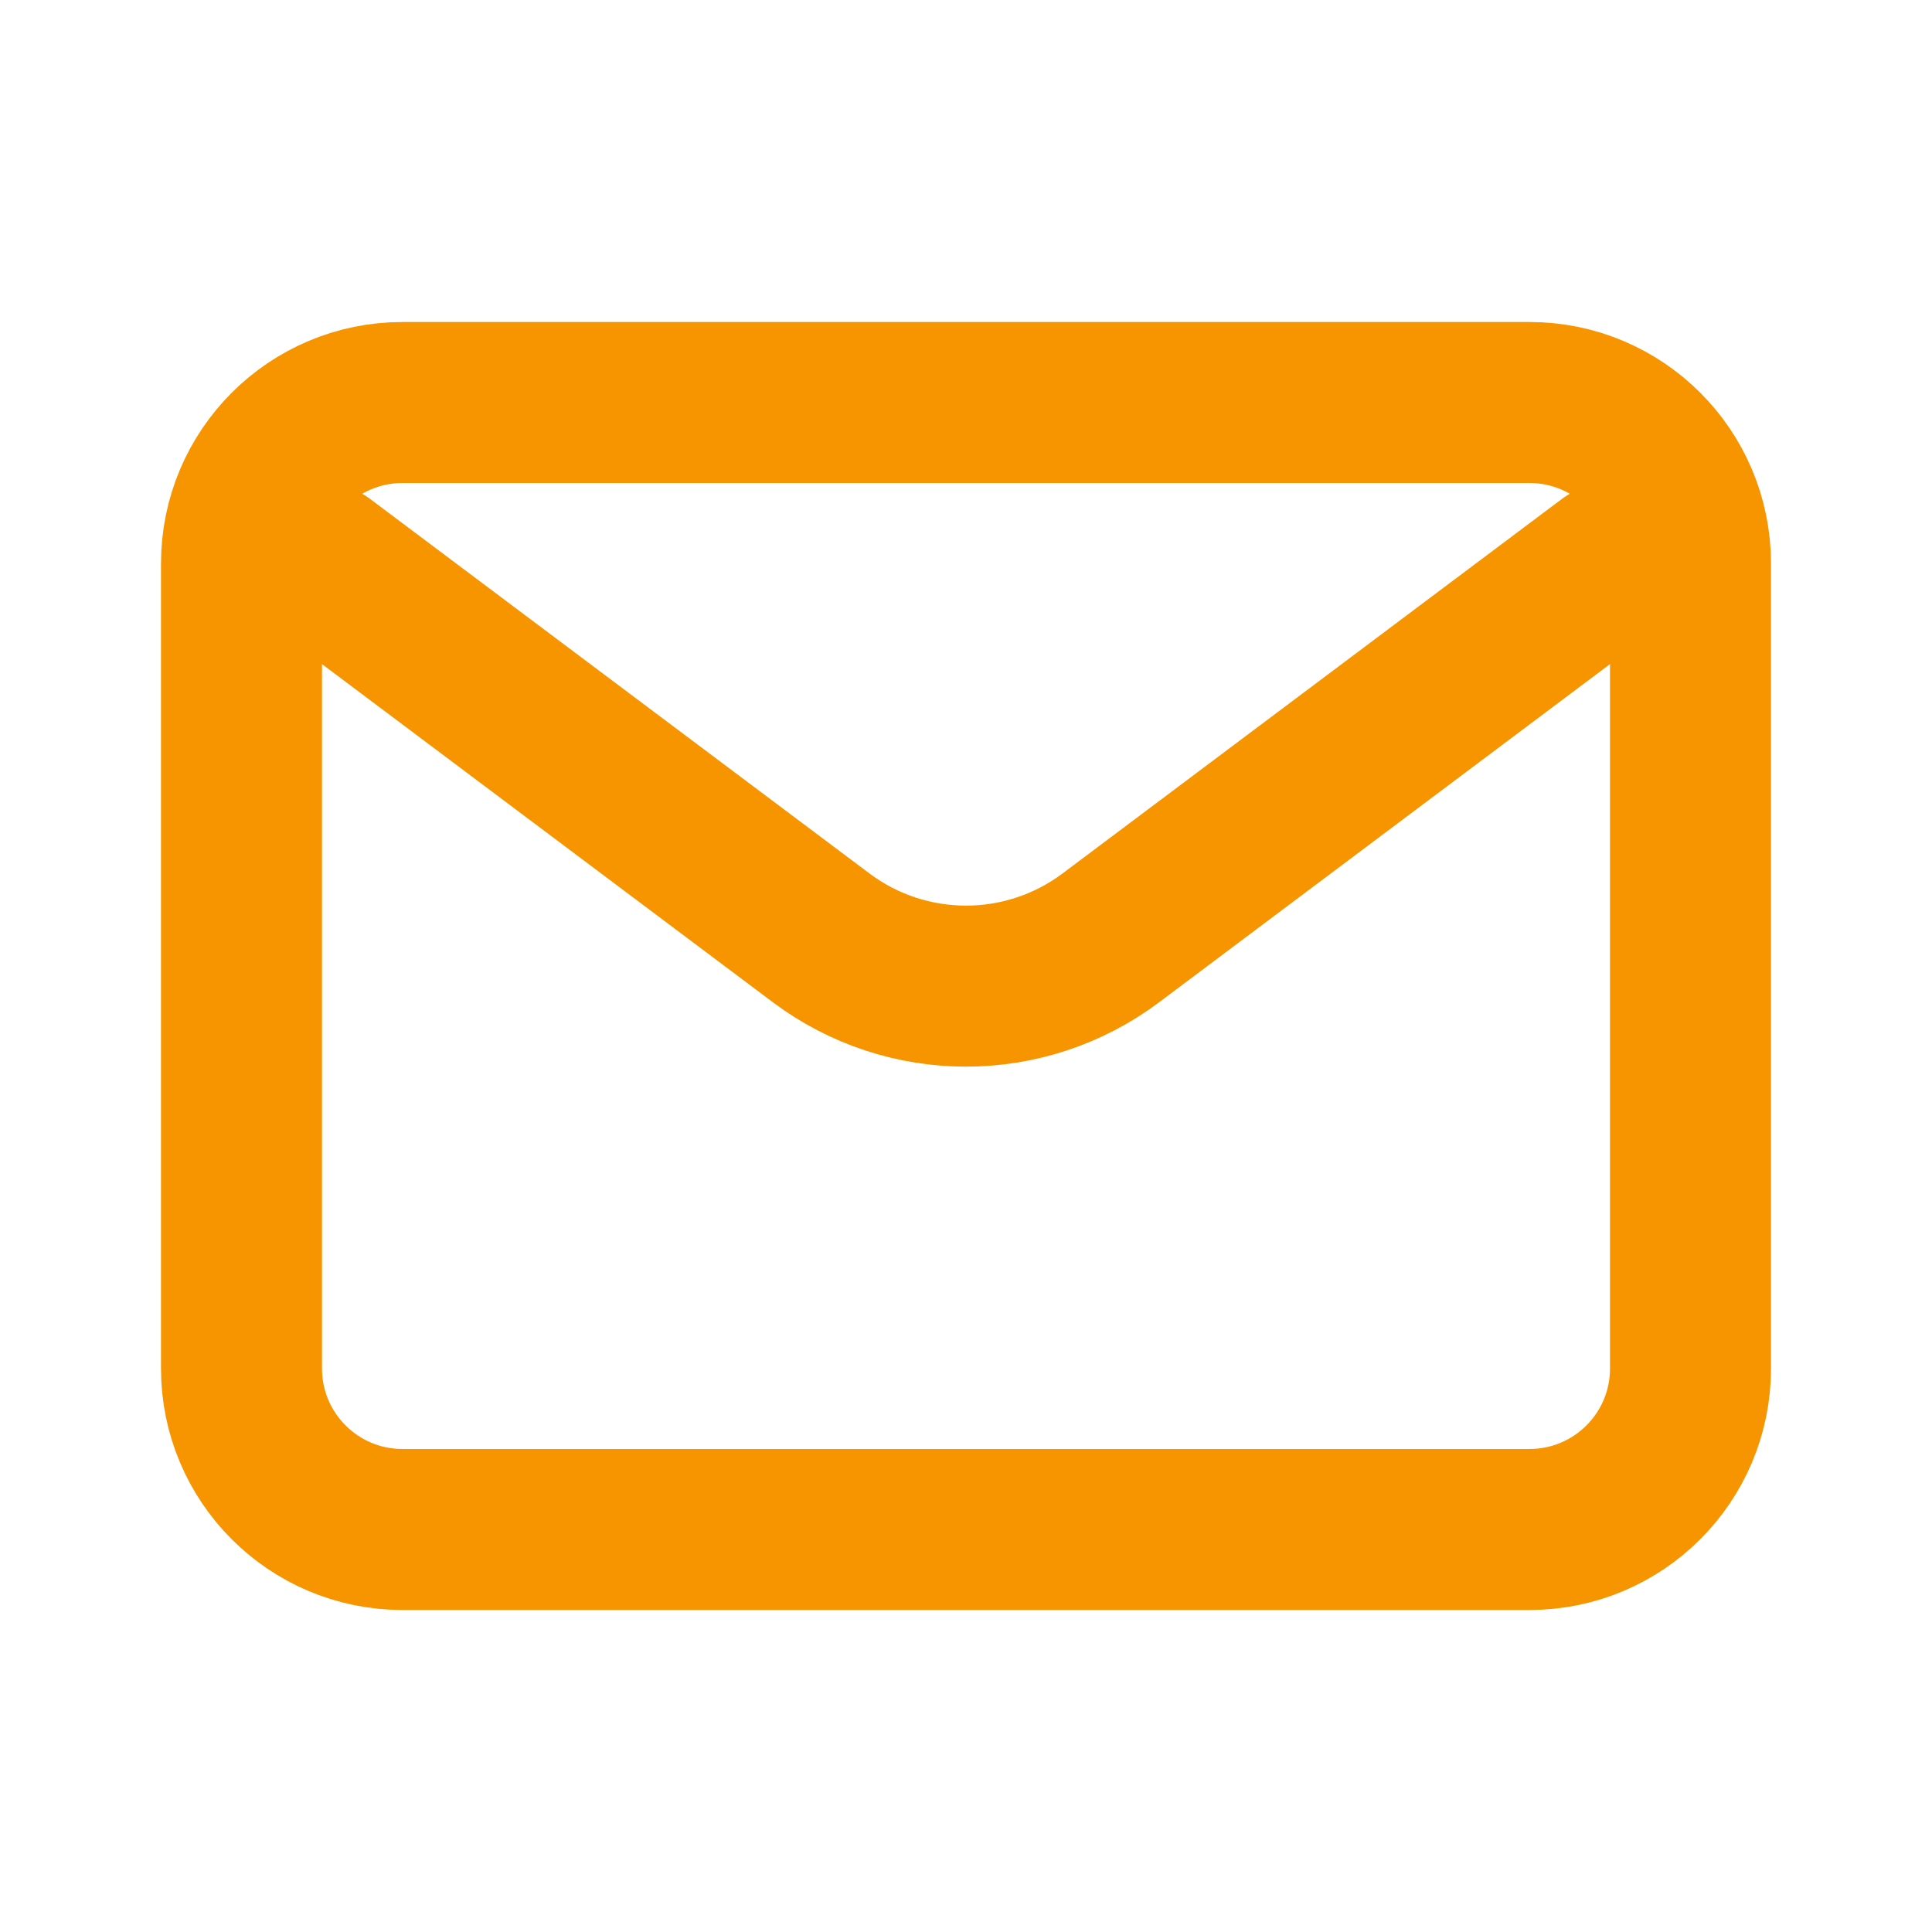 <svg width="800" height="800" xmlns="http://www.w3.org/2000/svg" xmlns:xlink="http://www.w3.org/1999/xlink" xml:space="preserve" overflow="hidden"><defs><clipPath id="clip0"><rect x="186" y="1540" width="800" height="800"/></clipPath></defs><g clip-path="url(#clip0)" transform="translate(-186 -1540)"><path d="M319.333 1773.33 526 1928.33C561.557 1955 610.443 1955 646 1928.33L852.667 1773.33" stroke="#F79500" stroke-width="66.667" stroke-linecap="round" stroke-linejoin="round" fill="none"/><path d="M819.333 1706.67C856.152 1706.67 886 1736.51 886 1773.33L886 2106.67C886 2143.49 856.152 2173.33 819.333 2173.33L352.667 2173.33C315.848 2173.33 286 2143.49 286 2106.67L286 1773.33C286 1736.51 315.848 1706.67 352.667 1706.67Z" stroke="#F79500" stroke-width="66.667" stroke-linecap="round" fill="none"/></g></svg>